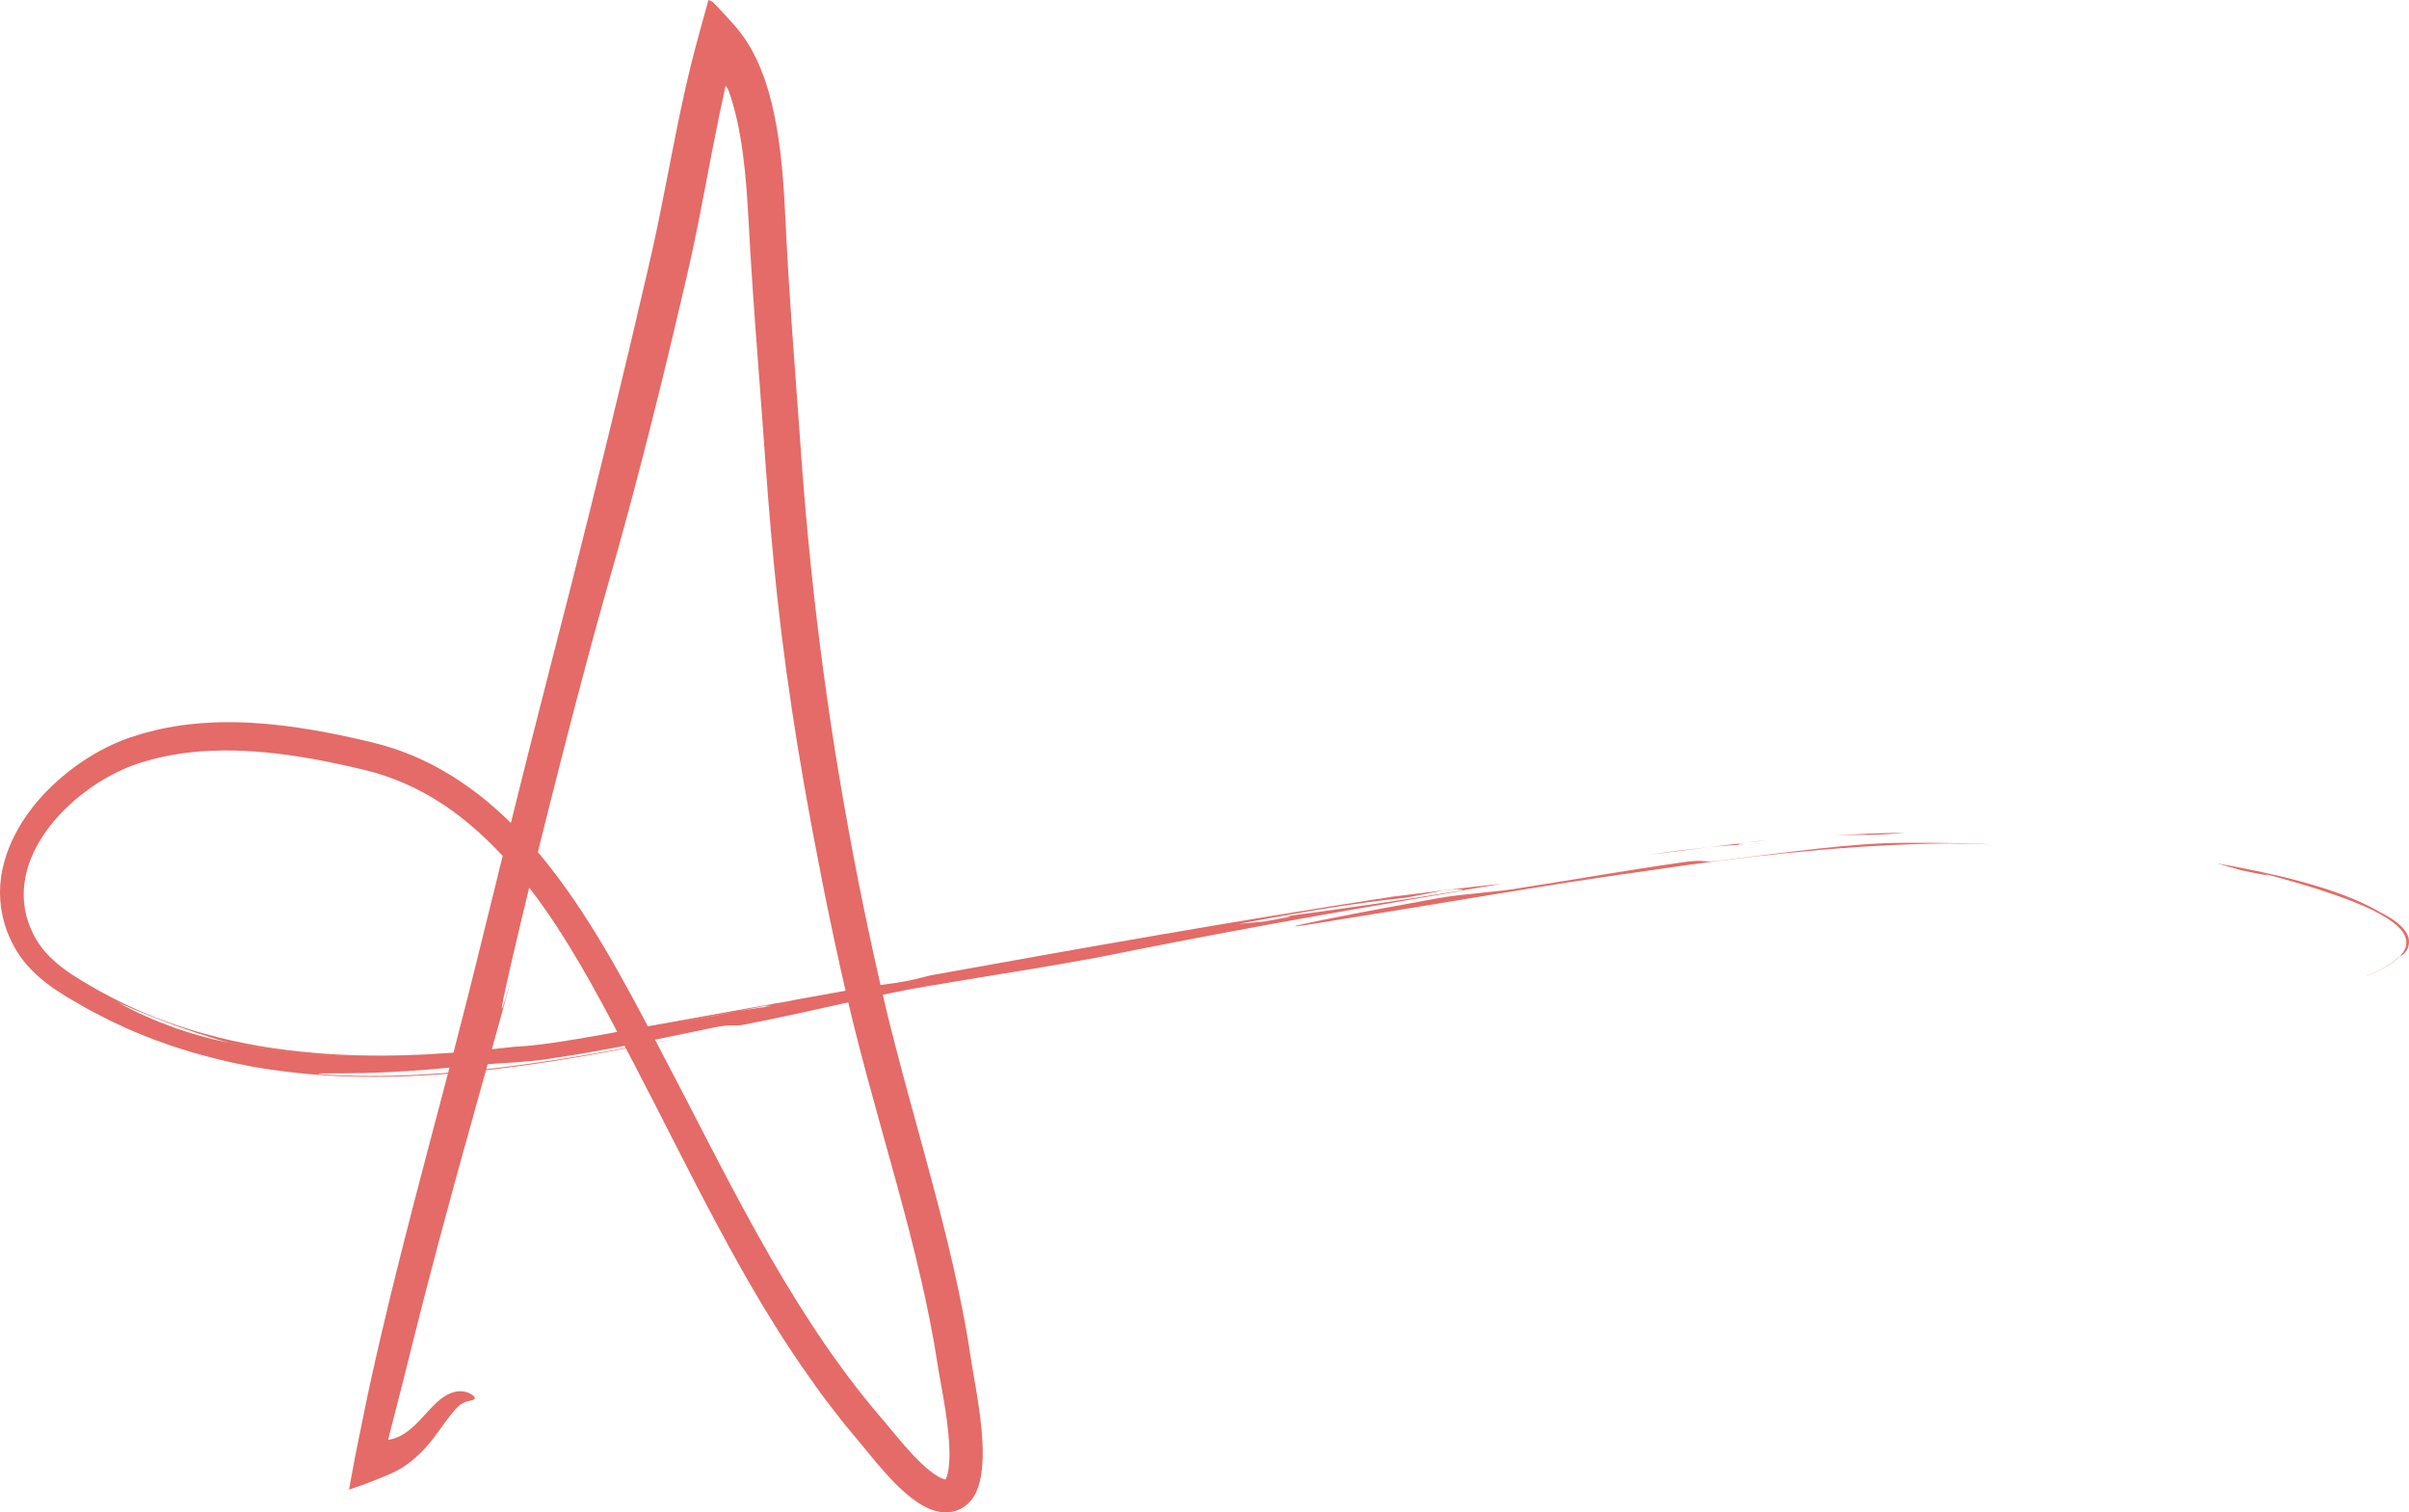 <?xml version="1.0" encoding="UTF-8"?>
<svg id="Layer_2" data-name="Layer 2" xmlns="http://www.w3.org/2000/svg" viewBox="0 0 1220.85 766.43">
  <defs>
    <style>
      .cls-1 {
        fill: #df514c;
      }

      .cls-2 {
        opacity: .85;
      }
    </style>
  </defs>
  <g id="Layer_2-2" data-name="Layer 2">
    <g class="cls-2">
      <g>
        <path class="cls-1" d="M965.56,421.87c-5.94.18-11.9.37-17.88.55-5.97.3-11.94.6-17.92.9,6.01-.18,11.96-.28,18.07-.27,7.82-.07,11.88-.6,17.73-1.18Z"/>
        <path class="cls-1" d="M896.74,425.78c-2.15.18-4.32.37-6.32.54-1.91.23-3.74.5-5.39.72,3.88-.49,7.82-.88,11.71-1.26Z"/>
        <path class="cls-1" d="M834.92,433.22c10.91-1.37,21.37-2.67,31.46-3.93-4.47.45-9.3.98-14.53,1.6-5.23.65-10.85,1.45-16.93,2.34Z"/>
        <path class="cls-1" d="M884.24,427.94c-3.83.11-5.74,0,.53-.86.08,0,.15-.02.26-.03-6.17.75-12.29,1.41-18.65,2.24,6.69-.68,12.7-1.04,17.86-1.35Z"/>
        <path class="cls-1" d="M884.24,427.94c1.85-.08,4.24-.17,6.42-.26,2.18-.07,4.16-.14,5.16-.15-3.37.03-7.26.15-11.59.41Z"/>
        <path class="cls-1" d="M869.37,436.32c-6.19.94-4.94-1.14-17.19.72-28.76,4.08-53.22,8.56-80.13,12.68-12.18,2.31-31.83,3.24-44,5.59-14.38,2.56-39.9,7.26-56.32,10.58-16.44,3.34-23.88,5.16-2.25,1.63,16.28-2.64,31.15-5.05,45.2-7.32,14.05-2.31,27.29-4.49,40.32-6.64,26.05-4.27,51.25-8.36,80.5-12.39,23.74-3.52,47.07-6.6,70.62-8.96,23.54-2.36,47.3-4.06,71.84-4.65,3.44-.04,6.82-.08,10.16-.12,3.34.06,6.63.12,9.9.19,3.27.08,6.51.15,9.75.23,3.22.15,6.44.26,9.66.48-16.79-1.05-34.1-1.38-53.28-1.23-25.3.13-55.6,4.47-94.78,9.23Z"/>
        <path class="cls-1" d="M1220.47,474.65c-.58-1.62-1.78-3.46-3.38-5.06-.8-.79-1.66-1.56-2.56-2.26-.88-.67-1.72-1.28-2.57-1.82-1.67-1.1-3.24-1.93-4.37-2.54-1.14-.58-1.85-.93-1.85-.93-6.03-3.58-12.57-6.39-19.24-8.88-6.69-2.47-13.56-4.58-20.53-6.48-13.94-3.77-28.26-6.69-42.62-9.19,4.1,1.12,8.27,2.28,12.48,3.51,8.16,1.69,12.71,2.63,13.45,2.59.74-.02-2.33-1.03-9.52-2.83,16.44,4.24,32.38,8.63,47.75,14.23,7.65,2.86,15.25,5.94,22.17,10.28,1.72,1.1,3.39,2.27,4.91,3.65,1.52,1.36,2.92,2.9,3.89,4.71.95,1.81,1.31,3.96.8,5.97-.55,1.99-1.79,3.72-3.22,5.2.49-.27.81-.51,1.21-.74.39-.24.8-.52,1.29-1.06.24-.27.56-.57.82-1.01.28-.43.62-.93.86-1.6.54-1.29.95-3.25.23-5.73Z"/>
        <path class="cls-1" d="M1199.56,494.6c2.98-1.23,5.92-2.61,8.73-4.18,2.8-1.57,5.52-3.37,7.78-5.64-.15.07-.41.25-.63.38-2.31,2.24-5.07,4.01-7.88,5.56-2.82,1.54-5.74,2.87-8.66,4.1.21-.07.44-.15.66-.22Z"/>
        <path class="cls-1" d="M704.7,454.56c-81.75,12.57-158.4,26.24-233.22,39.73-5.68,1.42-9.63,2.58-17.39,3.78-5.89.74-11.82,1.62-17.68,2.55-10.93,1.97-21.84,3.94-32.67,5.9-3.78.74-7.6,1.49-11.48,2.26-.05.01-.23.05-.31.07-6.09,1.34-4.22,1.29-.38.88,4.27-.57,8.19-1.05,11.55-1.41-2.14.23-7.8,1.01-11.55,1.41-5.19.7-10.96,1.56-17.68,2.68-9.93,1.94-20.32,3.96-31.09,5.83,11.91-2.42,22.21-4.35,31.09-5.83,6.29-1.24,12.32-2.44,18.37-3.63,1.73-.37,3.47-.75,5.28-1.14-12.47,2.25-24.91,4.48-37.33,6.72-12.42,2.26-24.81,4.51-37.23,6.68-5.7,1.05-11.15,2.05-15.59,2.86-8.98,1.67-17.97,3.19-26.12,4.4-4.08.57-7.95,1.07-11.51,1.46-3.56.36-6.8.61-9.62.74-4.42.5-8.92,1.02-13.43,1.47.84-.03,1.76-.07,2.61-.1-2,.17-3.69.25-5.06.33-9.44.97-18.93,1.59-28.43,2.13l-7.14.28-3.57.14-3.57.06-7.15.12-7.16-.05c-12.33.27-25.09.1-37.81-.99,0,0-2.12-.41-4.75-.92-1.31-.26-2.76-.54-4.13-.82-1.37-.31-2.66-.61-3.69-.85-1.3-.08-2.73-.18-4.28-.32-.78-.07-1.58-.15-2.42-.23-.83-.12-1.69-.23-2.58-.36-3.54-.53-7.54-1.06-11.77-2.01,1.24.36,2.47.71,3.68,1.06,1.22.31,2.43.62,3.63.92,2.4.6,4.75,1.19,7.05,1.77,2.32.49,4.59.97,6.83,1.44,1.12.23,2.23.46,3.32.69,1.1.19,2.2.37,3.28.56,6.34,1.29,13.58,1.5,21.06,1.61,3.75,0,7.55.14,11.37.2,3.82.1,7.65.42,11.45.84-3.8-.42-7.62-.74-11.45-.84-3.82-.06-7.63-.2-11.37-.2-7.48-.1-14.72-.32-21.06-1.61-1.08-.18-2.18-.37-3.28-.56-1.1-.23-2.21-.46-3.32-.69-2.23-.47-4.5-.95-6.83-1.44-2.3-.58-4.65-1.17-7.05-1.77-1.2-.3-2.41-.61-3.63-.92-1.21-.35-2.44-.7-3.68-1.06-2.21-.47-4.5-.93-6.84-1.48-2.32-.61-4.71-1.24-7.14-1.88-2.44-.61-4.87-1.41-7.32-2.2-1.23-.4-2.46-.8-3.7-1.2l-1.86-.61-1.83-.69c-2.44-.93-4.88-1.86-7.31-2.79-2.42-.96-4.76-2.07-7.1-3.09-1.16-.52-2.32-1.04-3.47-1.56-1.12-.57-2.24-1.13-3.34-1.69-2.19-1.14-4.33-2.25-6.41-3.33,10.65,4.7,20.58,8.6,29.91,12.05,2.35.81,4.66,1.6,6.92,2.37,1.13.39,2.25.8,3.36,1.17,1.12.35,2.23.7,3.33,1.04,2.2.7,4.36,1.39,6.48,2.07,2.14.61,4.25,1.21,6.32,1.8,4.23.95,8.23,1.48,11.77,2.01.89.12,1.75.24,2.58.36.84.08,1.64.16,2.42.23,1.55.14,2.99.24,4.28.32,1.03.24,2.33.54,3.69.85,1.38.27,2.82.56,4.13.82,2.64.51,4.75.92,4.75.92,12.72,1.09,25.47,1.26,37.81.99-18.63-.14-37.32-1.71-55.89-4.81-9.26-1.69-18.53-3.56-27.64-6.2-4.6-1.16-9.09-2.74-13.64-4.15-2.26-.76-4.48-1.62-6.73-2.42l-3.37-1.23c-1.12-.41-2.21-.9-3.32-1.35-14.25-5.75-27.91-12.92-40.62-21.14-6.22-4.2-11.94-9.02-16.06-14.96-1.04-1.47-1.96-3.01-2.78-4.61-.78-1.64-1.61-3.25-2.21-4.96-.72-1.67-1.14-3.42-1.67-5.14-.36-1.76-.8-3.51-.96-5.3-.95-7.13.11-14.42,2.48-21.24,1.23-3.41,2.75-6.72,4.54-9.89,1.83-3.15,3.88-6.19,6.13-9.09,2.29-2.87,4.72-5.62,7.33-8.21,2.63-2.57,5.36-5.04,8.26-7.31,5.77-4.56,12.02-8.53,18.6-11.73,3.3-1.58,6.67-3,10.11-4.16,3.53-1.04,7.02-2.2,10.63-2.95,1.79-.43,3.58-.87,5.4-1.15,1.82-.31,3.62-.67,5.45-.95l5.49-.69c1.83-.25,3.68-.31,5.52-.48,7.37-.52,14.78-.6,22.19-.18,7.41.38,14.81,1.08,22.18,2.16,7.37,1.05,14.72,2.32,22.03,3.86,3.66.74,7.31,1.56,10.95,2.39l5.46,1.28,5.3,1.42c14.05,4.13,27.33,10.79,39.21,19.48,11.9,8.69,22.56,19.13,32.11,30.56,9.54,11.45,18.13,23.78,26.04,36.61,7.93,12.82,15.26,26.1,22.41,39.58,7.13,13.5,14.25,27.09,21.25,40.79,14.04,27.41,27.93,55.28,43.42,82.79,1.96,3.43,3.86,6.89,5.88,10.3,2.01,3.41,4.02,6.83,6.04,10.26,2.09,3.39,4.17,6.78,6.27,10.17,2.08,3.4,4.32,6.72,6.48,10.09,8.78,13.4,18.18,26.55,28.37,39.25,5.59,6.75,11.17,13.48,16.74,20.19,2.85,3.38,5.8,6.71,8.98,9.91,3.18,3.19,6.55,6.28,10.43,9,1.93,1.36,4.02,2.62,6.34,3.66,2.32,1.03,4.87,1.86,7.79,2.06,2.95.21,5.96-.37,8.59-1.74,2.65-1.35,4.98-3.47,6.52-5.9,1.53-2.39,2.46-4.85,3.09-7.24.62-2.39,1.04-4.75,1.27-7.07.48-4.64.45-9.14.25-13.59-.46-8.88-1.69-17.51-3.1-26.02-.72-4.2-1.44-8.39-2.17-12.58-.66-4.21-1.32-8.42-1.98-12.63-2.8-16.93-6.42-33.62-10.42-50.1-8.01-32.96-17.53-65.12-25.87-97.2-1.05-4.01-2.08-8.02-3.07-12.03l-1.5-6.01-1.43-6.01c-.97-4-1.88-8.02-2.79-12.06-.91-4.03-1.81-8.05-2.71-12.07-3.52-16.11-6.86-32.2-9.95-48.3-3.47-18.21-6.66-36.35-9.57-54.43-2.87-18.09-5.44-36.12-7.74-54.11-4.58-35.99-7.91-71.75-10.34-107.51-1.31-17.91-2.61-35.78-3.91-53.62-1.26-17.81-2.35-35.55-3.2-53.33-.87-17.87-1.92-36.15-5.69-54.43-.95-4.57-2.07-9.14-3.45-13.68-.33-1.14-.7-2.27-1.09-3.4l-.58-1.73-.96-2.51-.96-2.51-1.11-2.5-1.12-2.5-1.22-2.36-1.23-2.35-1.32-2.17c-.44-.71-.87-1.46-1.32-2.15l-1.38-1.98c-.46-.64-.91-1.35-1.39-1.94l-1.43-1.76c-.95-1.21-1.92-2.28-2.9-3.38-1.95-2.2-3.96-4.39-6.09-6.65l-3.33-3.48c-.32-.38-.48-.37-.69-.49l-.61-.29-1.22-.58-4.43,15.97c-.74,2.63-1.44,5.34-2.15,8.04-.69,2.68-1.45,5.45-2.1,8.07l-1.85,7.8-.84,3.57-.56,2.53c-.76,3.37-1.48,6.74-2.2,10.11-2.86,13.49-5.42,26.98-8.07,40.42-1.32,6.72-2.66,13.42-4.06,20.1-.72,3.33-1.44,6.66-2.16,9.99-.76,3.33-1.52,6.67-2.28,10-3.15,13.41-6.3,26.86-9.46,40.36-12.82,53.94-26.39,108.44-40.8,163.99-6.35,24.63-13.86,54.59-21.94,87.16-4.02,16.29-8.2,33.22-12.46,50.47-4.23,17.24-8.6,34.63-13.16,52.08-9.08,34.85-18.49,69.63-26.63,101.85-4.09,16.1-7.86,31.56-11.21,46.03-.83,3.62-1.65,7.17-2.45,10.66-.9,4.06-1.78,8.04-2.65,11.93-1.46,6.56-2.71,12.88-3.96,19.02-1.25,6.15-2.47,12.14-3.65,17.96-1.14,6.17-2.24,12.1-3.11,16.8,1.66-.59,3.25-1.15,4.78-1.66.38-.13.76-.25,1.14-.38.4-.14.64-.19,1.34-.47,1.17-.45,2.32-.89,3.46-1.33,4.36-1.69,7.84-3.12,11.01-4.51,3.17-1.43,6.15-3.25,9.07-5.48,2.91-2.23,5.78-4.94,8.5-8.02,2.72-3.06,5.24-6.5,7.51-9.66.57-.78,1.13-1.55,1.68-2.31.27-.37.55-.75.81-1.11l.4-.55.36-.46c.72-.93,1.42-1.83,2.09-2.7.88-1.11,1.67-2.06,2.36-2.72.35-.39.66-.61.96-.93.3-.23.57-.49.84-.68,1.04-.78,1.98-1.21,2.95-1.56.51-.09.95-.3,1.41-.37.45-.08.85-.2,1.21-.29,1.47-.27,2.06-.8,1.81-1.48-.25-.68-1.31-1.61-2.95-2.34-1.62-.7-3.84-1.11-6.16-.75-2.31.35-4.6,1.46-6.35,2.61-1.77,1.14-3.02,2.29-3.57,2.79-3.03,2.82-5.46,5.61-7.79,8.1-2.32,2.49-4.54,4.7-6.88,6.48-2.33,1.79-4.8,3.13-7.38,3.91-.65.17-1.29.37-1.95.47l-.49.09-.24.05-.12.02s.02-.1.03-.15l.34-1.33c.43-1.7.87-3.4,1.3-5.1,1.49-5.8,2.98-11.65,4.52-17.64.35-1.33.7-2.67,1.05-4.02.48-1.94.96-3.89,1.45-5.85,1-4.01,2.02-8.08,3.05-12.23,4.15-16.57,8.67-34.29,13.93-54.04,5.25-19.76,11.26-41.54,18.18-66.31,3.46-12.39,7.13-25.53,11.04-39.52,3.88-13.99,7.97-28.94,12.23-44.77-7.21,27.13-10.05,35.6-9.45,31.44.61-4.14,4.41-20.93,9.96-44.24,11.15-46.64,29.53-119.59,44.07-170.59,11.19-38.81,22.41-82.28,33.44-128.68,1.37-5.8,2.74-11.65,4.13-17.54,1.37-5.91,2.76-11.76,4.1-17.87,2.69-12.13,5.05-24.37,7.41-36.66,2.35-12.29,4.67-24.63,7.23-36.93.98-4.57,1.96-9.17,2.95-13.79l.04-.19s0-.09.03-.07l.06.05c.08.07.16.15.24.23.15.17.31.35.44.55.14.2.27.41.39.64.13.24.2.4.42.95l.57,1.65c.21.63.44,1.24.63,1.88.39,1.27.8,2.54,1.15,3.84.75,2.58,1.37,5.23,1.99,7.89,1.18,5.35,2.1,10.84,2.86,16.41,1.5,11.15,2.28,22.58,2.91,34.24.64,11.73,1.33,23.54,2.14,35.27,1.59,23.48,3.51,46.76,5.15,69.71.41,5.76.82,11.5,1.24,17.23.42,5.75.82,11.48,1.3,17.19.89,11.42,1.89,22.75,2.95,33.97,4.48,47.37,12,97.47,22.98,153.29,3.45,18.1,7.24,36.06,11.21,53.89,1.01,4.45,2.03,8.9,3.04,13.35,1.07,4.46,2.13,8.92,3.2,13.37,2.22,8.87,4.5,17.7,6.87,26.46,9.43,35.05,19.73,69.27,27.54,103.61.94,4.29,1.96,8.58,2.81,12.88.89,4.29,1.78,8.58,2.54,12.88l1.19,6.44,1.05,6.45,1.08,6.66,1.2,6.77c1.59,8.71,3.02,17.15,3.79,25.41.38,4.11.59,8.15.51,11.94-.05,1.88-.18,3.69-.39,5.35-.23,1.63-.55,3.11-.92,4.19-.34,1.08-.8,1.72-.69,1.55-.03-.03,0,.02,0,0-.02-.02.04-.04.07-.04-.02-.03-.01,0-.01.01-.02-.04-.01,0-.02,0-.02-.04,0,.01-.02,0,0-.04,0,.03-.02,0,0-.01,0-.01,0,0,0,.01,0,.03-.08,0-.14-.05-.21,0-.41-.08-.67-.16-1.79-.57-3.05-1.3-2.54-1.44-5.47-3.75-8.29-6.4-2.84-2.66-5.65-5.65-8.42-8.81-2.79-3.18-5.47-6.47-8.46-10.05l-8.57-10.17c-5.51-6.71-10.86-13.57-15.98-20.64-20.58-28.23-38.2-59-55.03-90.7-8.42-15.86-16.66-31.96-25.04-48.16-4.19-8.1-8.44-16.22-12.72-24.34-4.27-8.06-8.56-16.2-12.99-24.34-8.85-16.29-18.23-32.63-29.01-48.43-10.78-15.78-22.99-31.1-37.74-44.54-7.36-6.71-15.35-12.92-23.99-18.31-8.64-5.39-17.92-9.99-27.69-13.4-2.47-.78-4.91-1.66-7.4-2.35l-3.76-1c-1.26-.34-2.52-.68-3.68-.93-4.72-1.11-9.47-2.17-14.27-3.17-9.59-1.99-19.35-3.7-29.29-4.92-10.54-1.26-21.1-1.9-31.61-1.67-10.5.23-20.97,1.35-31.16,3.6-2.54.63-5.07,1.24-7.58,1.9-2.49.78-4.97,1.56-7.44,2.34-5.1,1.78-9.91,3.96-14.48,6.43-9.13,4.95-17.36,11.01-24.67,17.99-7.3,6.97-13.64,14.99-18.44,24.05-2.38,4.53-4.36,9.34-5.74,14.38C.74,441.77-.01,447.05,0,452.33c0,5.29.78,10.57,2.24,15.57.4,1.24.76,2.49,1.21,3.7l1.46,3.58c1.11,2.32,2.19,4.57,3.59,6.84,1.39,2.22,2.92,4.32,4.56,6.28,1.66,1.95,3.41,3.76,5.22,5.46,3.64,3.36,7.5,6.22,11.37,8.74,2.81,1.88,5.64,3.58,8.48,5.18,1.42.82,2.84,1.64,4.26,2.45,1.42.83,2.84,1.65,4.31,2.38,2.92,1.51,5.83,3.05,8.77,4.53l8.96,4.17c12.05,5.32,24.44,9.7,36.76,13.14,12.32,3.42,24.55,6.04,36.3,7.71,11.75,1.7,23.01,2.75,33.44,3.22,16.41.78,32.22.41,47.46-.53,15.25-.95,29.94-2.53,44.19-4.44,28.5-3.84,55.21-9,81.18-14.2-29.1,5.52-54.42,10.17-80.88,13.68-13.23,1.75-26.75,3.24-41.17,4.24-14.42.99-29.76,1.53-46.59,1.02-2.81-.05-5.14-.21-7.04-.33-1.9-.12-3.37-.23-4.45-.32-2.15-.18-2.74-.31-2.09-.39.65-.08,2.54-.11,5.33-.11,1.4,0,3.02.02,4.83.03,1.81-.02,3.8-.04,5.94-.07,8.55-.02,19.39-.49,29.9-1.16,2.62-.19,5.23-.38,7.78-.56,2.55-.2,5.03-.45,7.42-.65,4.78-.39,9.14-.9,12.79-1.26,6.24-.75,14.31-1.14,22.38-1.67,8.07-.53,16.13-1.2,22.31-2.32,27-3.94,51.41-9.35,79.91-15.19,12.18-2.7,11.11-.53,17.19-1.87,38.94-7.56,68.56-15.54,93.58-19.58,18.97-3.18,36.1-6,52.79-8.7,10.55-1.8,21.02-3.57,32.14-5.63,6.88-1.37,14.01-2.79,21.15-4.21-5.78.42-7.95.07-9.97-.31,10.33-1.72,24.96-3.82,35.29-5.48-10.34,1.66-24.96,3.76-35.29,5.48,2.02.38,4.19.73,9.97.31,25.6-5.04,53.21-10.28,81.32-15.33,28.1-5.04,56.77-9.84,84.35-14.64-.23-.02-.54-.04-.77-.05-32.32,5.34-63.91,9.87-97.62,14.26,14.57-1.96,12.87-1.14-3.65,1.68-4.28.39-8.59.78-12.82,1.16,14.35-2.68,28.69-5.29,42.89-7.58,14.2-2.28,28.25-4.24,42.01-5.68,0,0,12.28-2.36,18.35-3.53,9.17-1.17,8.85-.51,10.85-.3,6.29-1.03,12.67-2.08,19.06-3.13-6.81.56-20.87,2.23-33.24,3.74-12.36,1.53-23.03,2.86-23.03,2.86Z"/>
        <path class="cls-1" d="M373.13,512.49c4.37-.85,9.75-1.88,15.48-2.99-20.83,3.74-41.68,7.48-62.61,11.24,11.24-1.05,29.14-4.67,47.12-8.25Z"/>
      </g>
    </g>
  </g>
</svg>